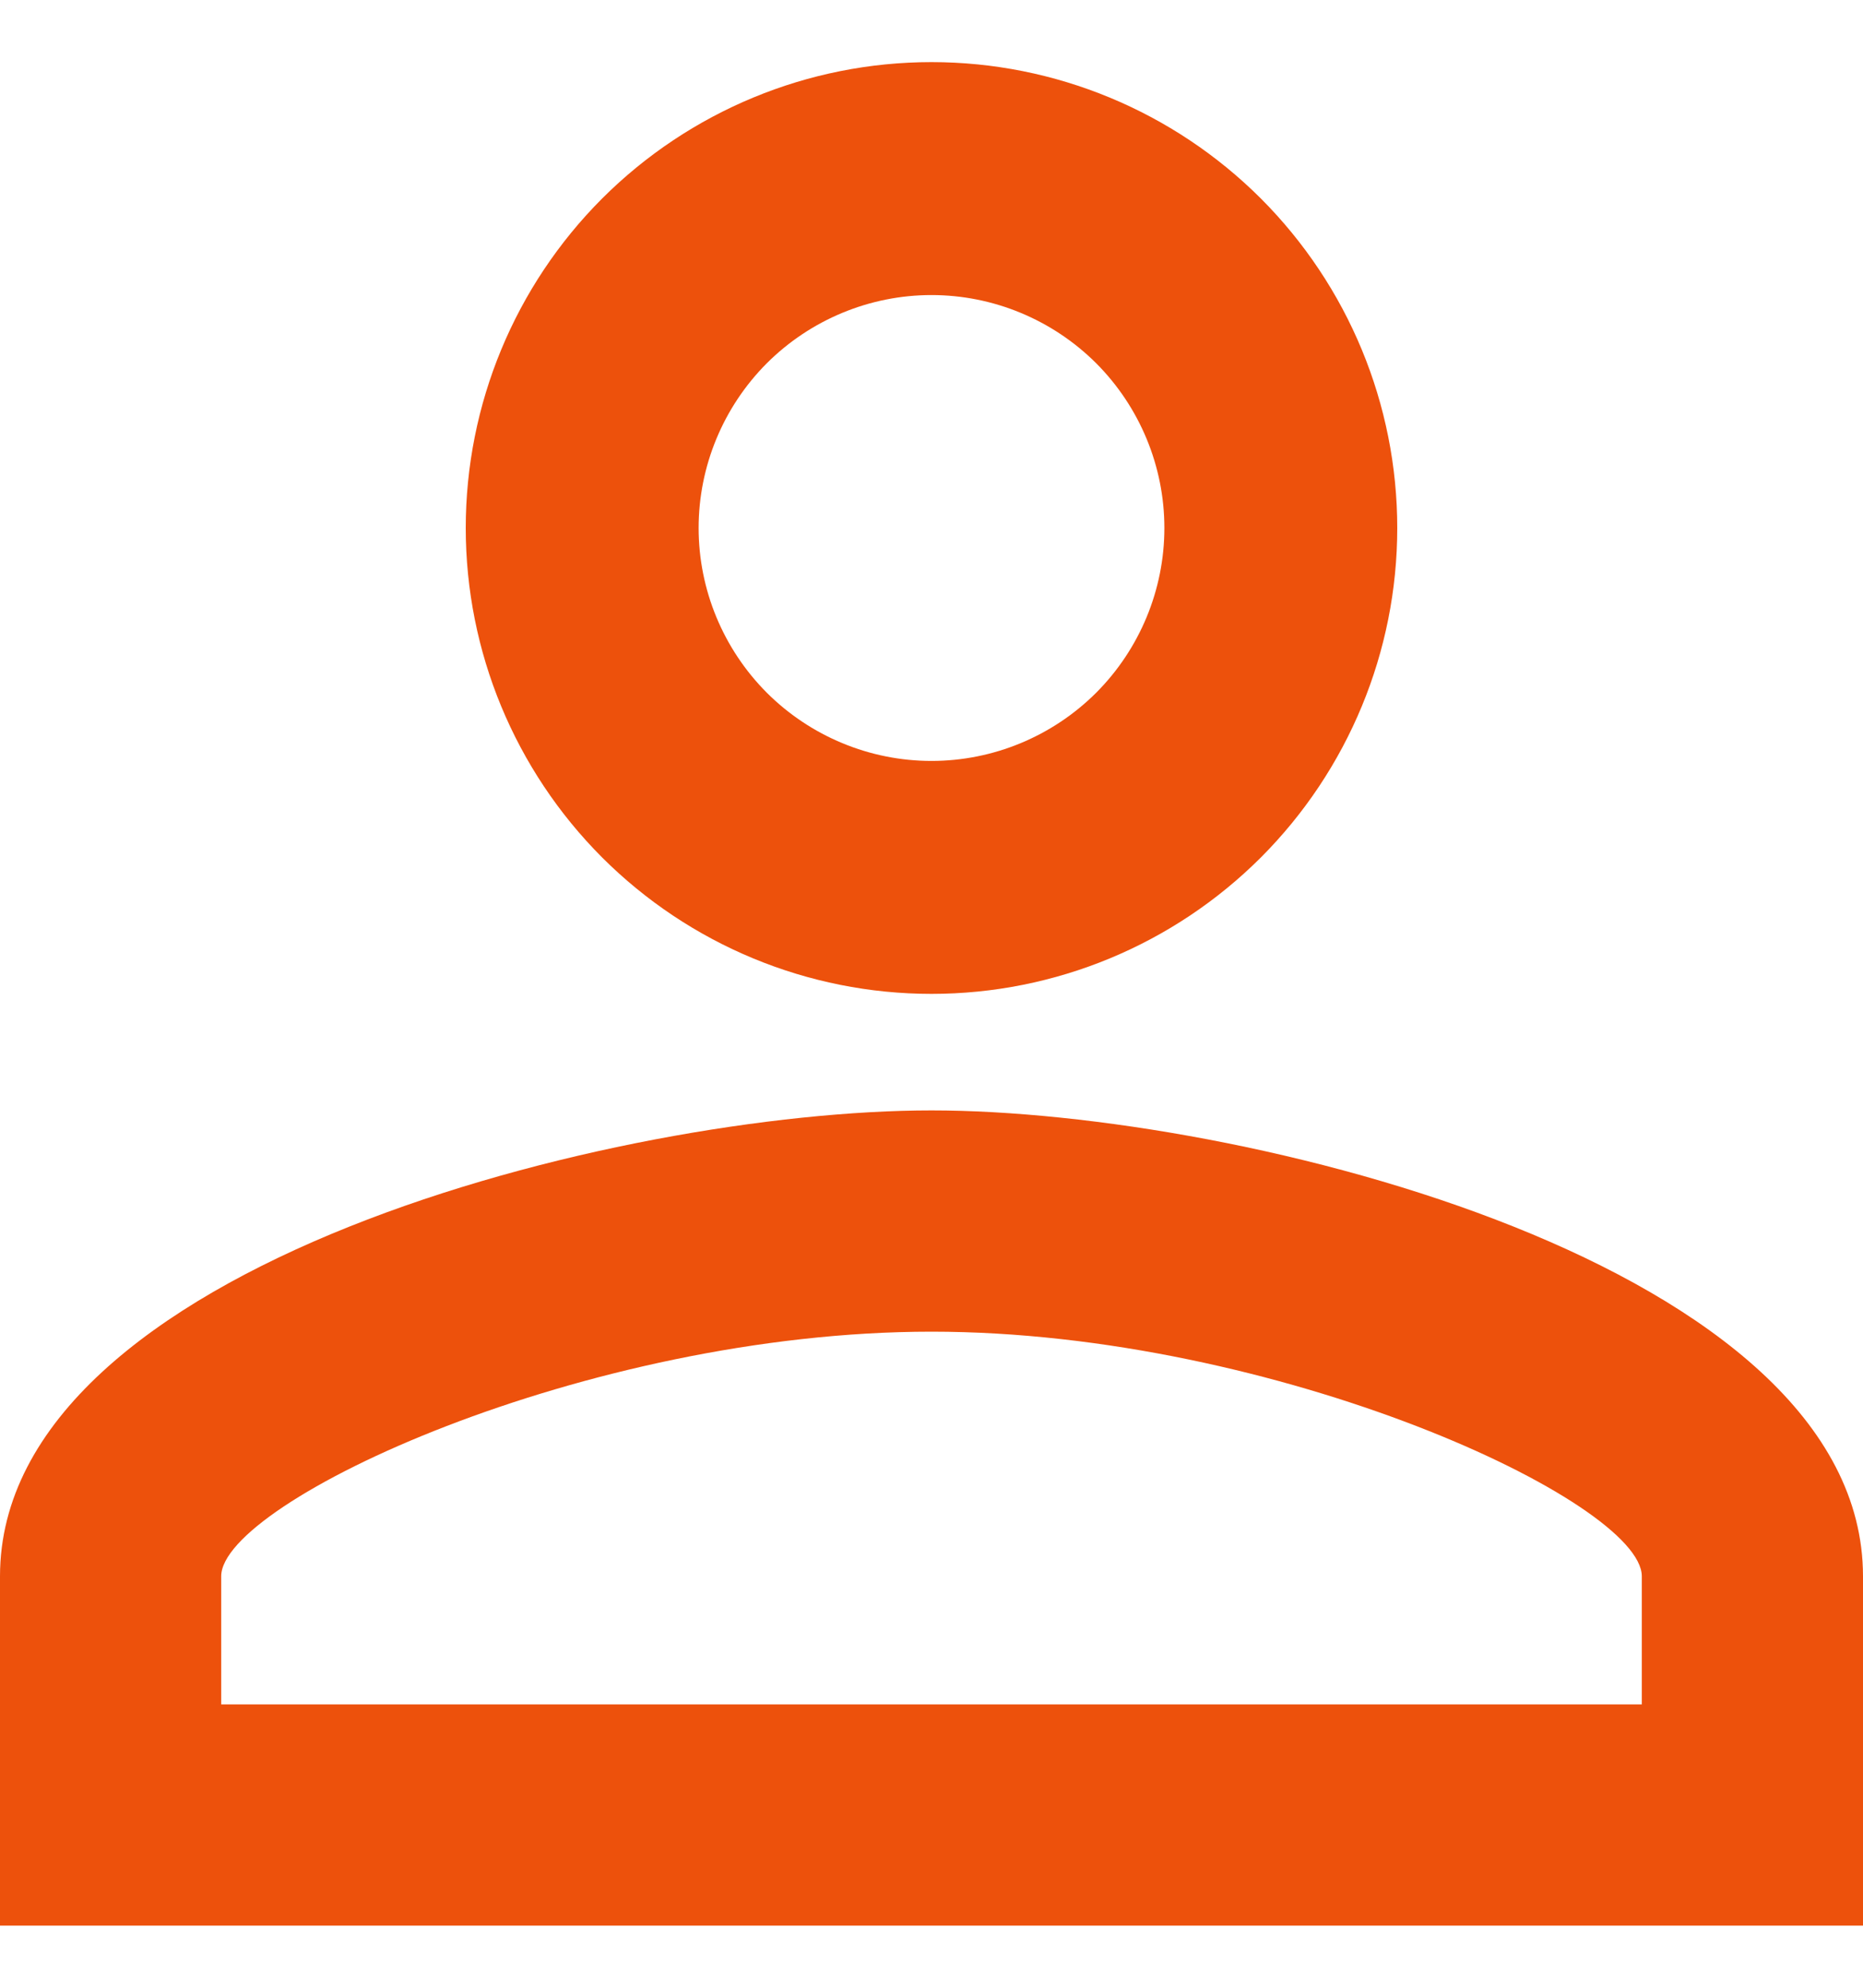 <svg width="15" height="16" viewBox="0 0 15 16" fill="none" xmlns="http://www.w3.org/2000/svg">
<path d="M7.5 0.5C8.495 0.5 9.448 0.895 10.152 1.598C10.855 2.302 11.25 3.255 11.25 4.25C11.25 5.245 10.855 6.198 10.152 6.902C9.448 7.605 8.495 8 7.5 8C6.505 8 5.552 7.605 4.848 6.902C4.145 6.198 3.75 5.245 3.75 4.25C3.75 3.255 4.145 2.302 4.848 1.598C5.552 0.895 6.505 0.5 7.5 0.5ZM7.5 2.375C7.003 2.375 6.526 2.573 6.174 2.924C5.823 3.276 5.625 3.753 5.625 4.25C5.625 4.747 5.823 5.224 6.174 5.576C6.526 5.927 7.003 6.125 7.5 6.125C7.997 6.125 8.474 5.927 8.826 5.576C9.177 5.224 9.375 4.747 9.375 4.25C9.375 3.753 9.177 3.276 8.826 2.924C8.474 2.573 7.997 2.375 7.5 2.375ZM7.5 8.938C10.003 8.938 15 10.184 15 12.688V15.5H0V12.688C0 10.184 4.997 8.938 7.5 8.938ZM7.5 10.719C4.716 10.719 1.781 12.088 1.781 12.688V13.719H13.219V12.688C13.219 12.088 10.284 10.719 7.5 10.719Z" fill="#ED510C"/>
</svg>
